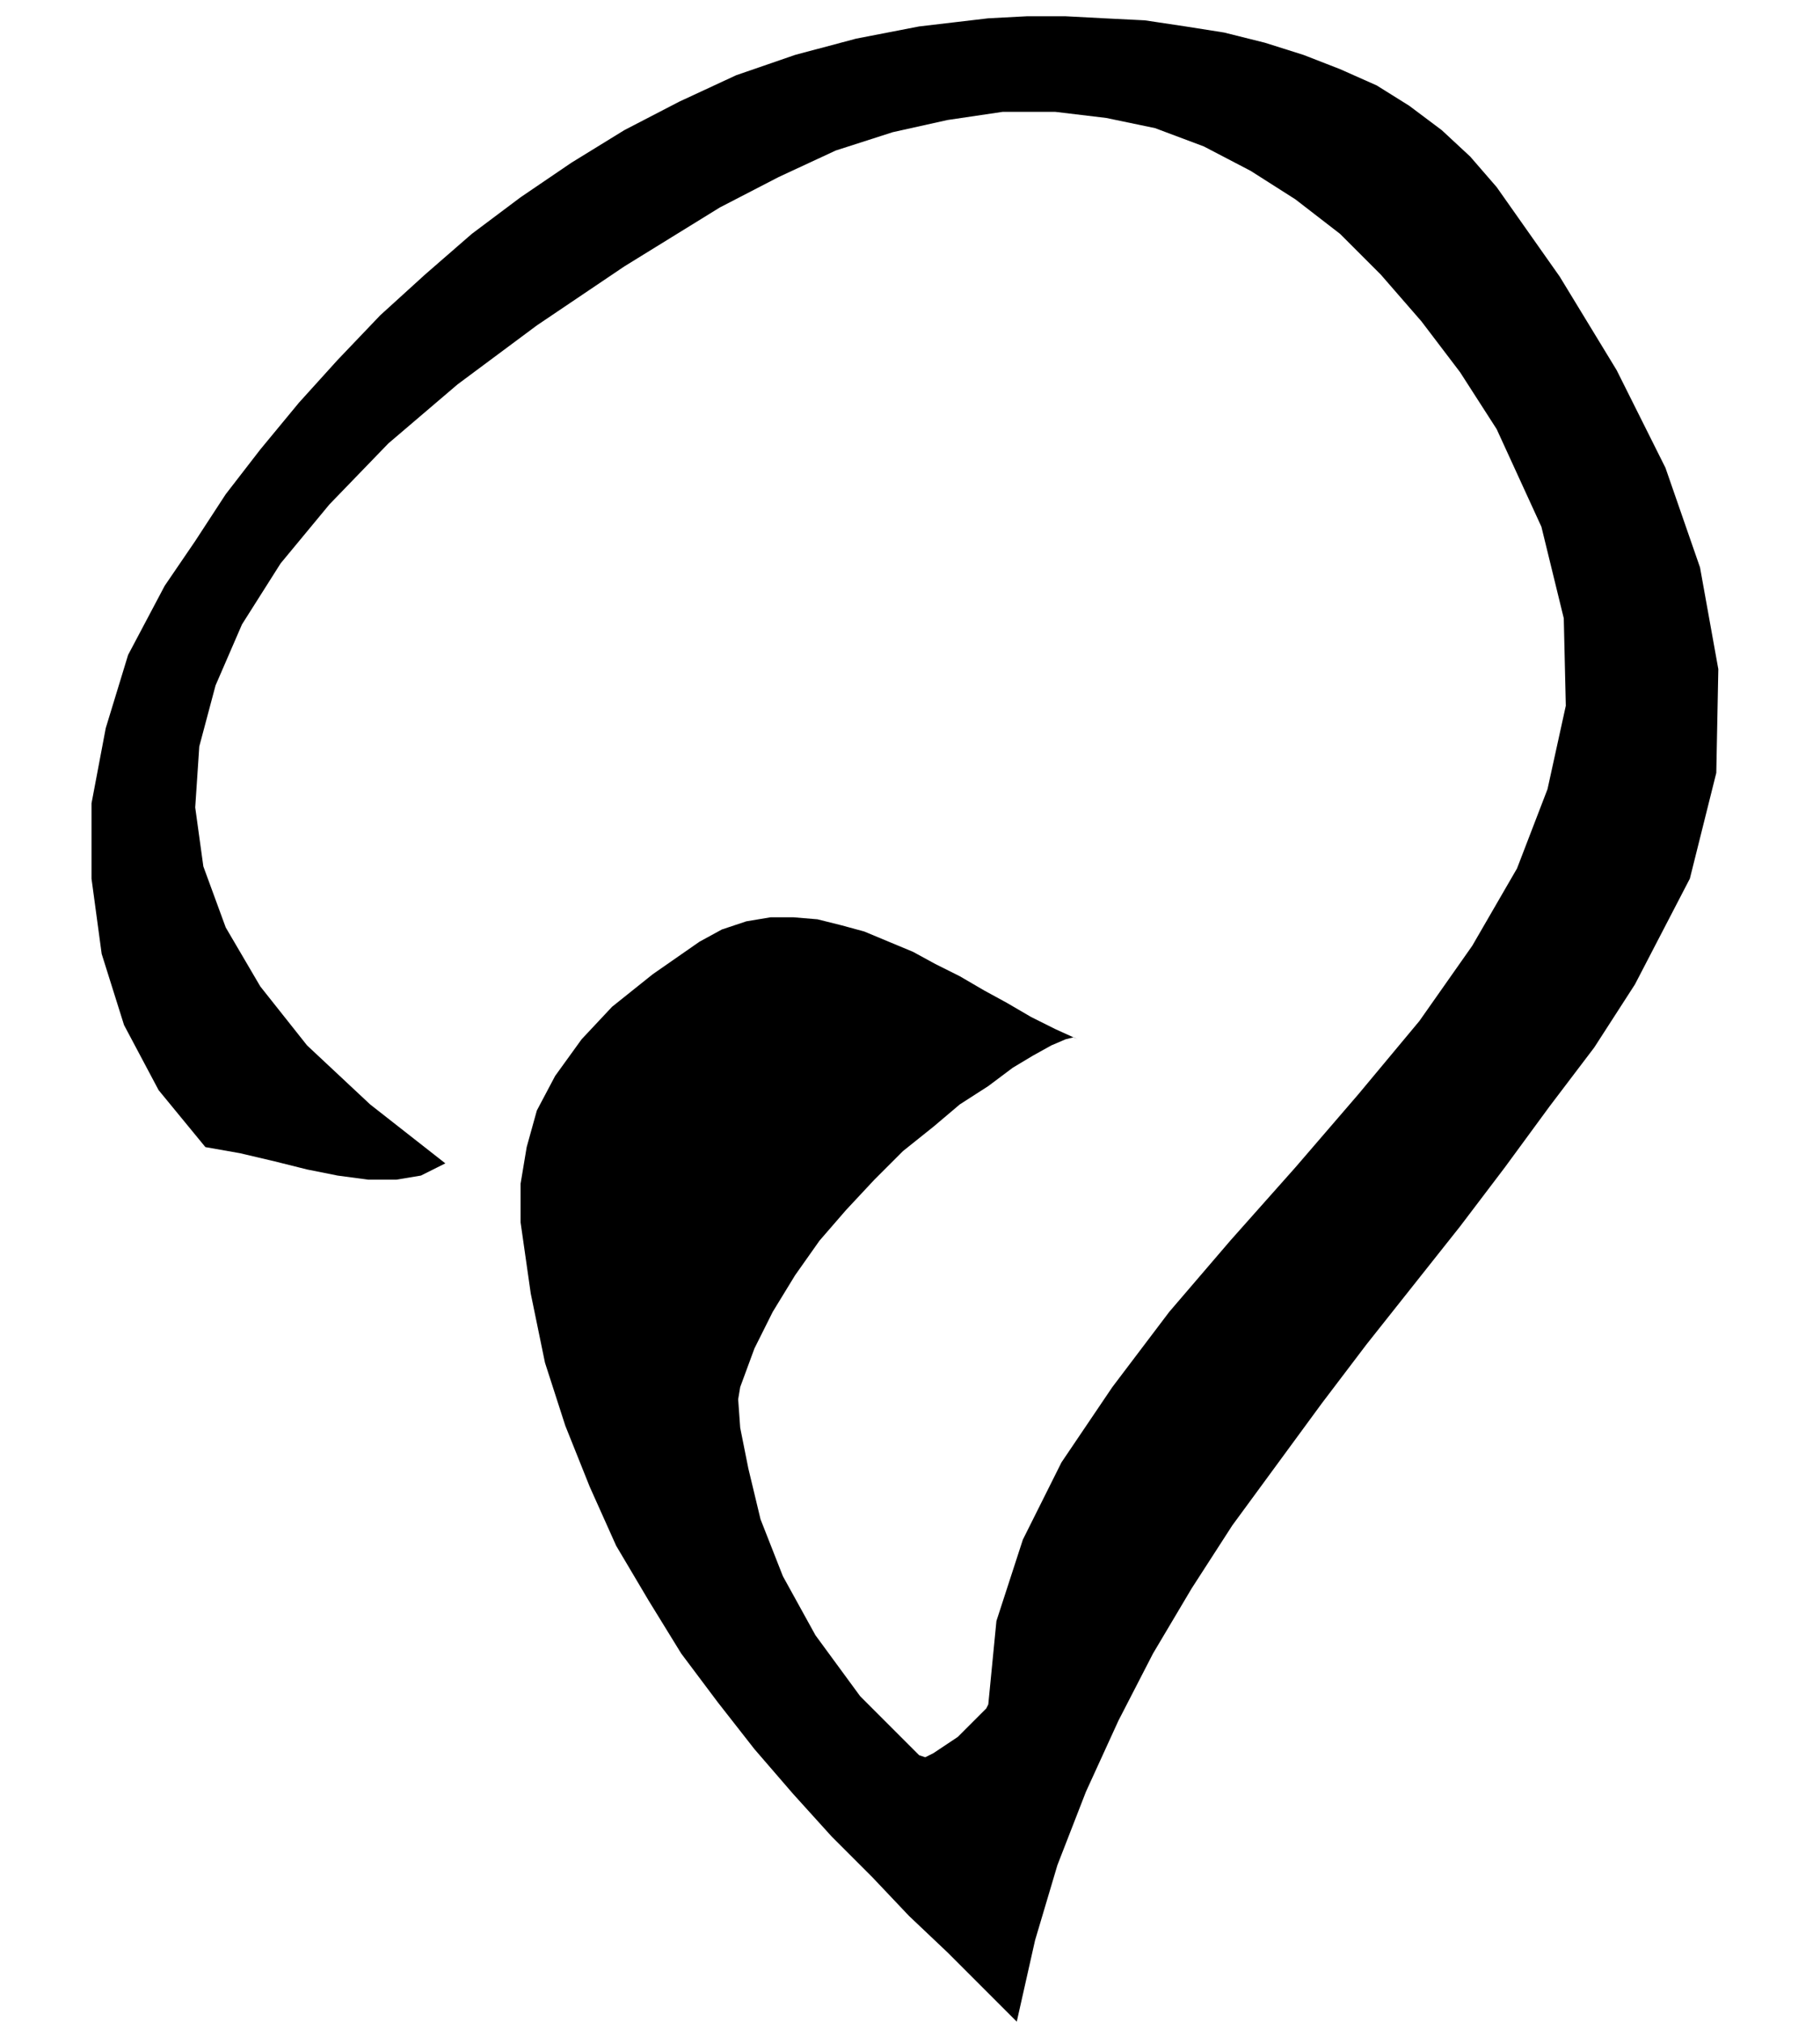 <?xml version="1.0" encoding="UTF-8" standalone="no"?>
<!DOCTYPE svg PUBLIC "-//W3C//DTD SVG 1.0//EN" "http://www.w3.org/TR/2001/REC-SVG-20010904/DTD/svg10.dtd">
<svg xmlns="http://www.w3.org/2000/svg" xmlns:xlink="http://www.w3.org/1999/xlink" fill-rule="evenodd" height="0.994in" preserveAspectRatio="none" stroke-linecap="round" viewBox="0 0 895 994" width="0.895in">
<style type="text/css">
.brush0 { fill: rgb(255,255,255); }
.pen0 { stroke: rgb(0,0,0); stroke-width: 1; stroke-linejoin: round; }
.brush1 { fill: none; }
.pen1 { stroke: none; }
.brush2 { fill: rgb(0,0,0); }
</style>
<g>
<polygon class="pen1 brush2" points="500,994 483,977 466,960 447,942 429,923 409,903 390,882 371,860 353,837 335,813 319,787 303,760 290,731 278,701 268,670 261,636 256,601 256,582 259,564 264,546 273,529 286,511 301,495 321,479 344,463 355,457 367,453 379,451 390,451 402,452 414,455 425,458 437,463 449,468 460,474 472,480 484,487 495,493 507,500 519,506 530,511 528,510 524,511 517,514 508,519 498,525 486,534 472,543 459,554 444,566 430,580 416,595 403,610 391,627 380,645 371,663 364,682 363,688 364,702 368,722 374,747 385,775 401,804 423,834 452,863 455,864 459,862 465,858 471,854 476,849 481,844 485,840 486,838 490,797 503,757 522,719 547,682 575,645 605,610 637,574 668,538 698,502 724,465 746,427 761,388 770,347 769,304 758,259 736,211 718,183 699,158 679,135 659,115 637,98 615,84 592,72 568,63 544,58 519,55 493,55 466,59 439,65 411,74 383,87 354,102 307,131 264,160 225,189 191,218 162,248 138,277 119,307 106,337 98,367 96,397 100,426 111,456 128,485 151,514 182,543 219,572 207,578 195,580 181,580 166,578 151,575 135,571 118,567 101,564 78,536 61,504 50,469 45,432 45,395 52,358 63,322 81,288 96,266 111,243 128,221 147,198 166,177 187,155 209,135 232,115 256,97 281,80 307,64 334,50 362,37 391,27 421,19 452,13 469,11 486,9 505,8 524,8 543,9 563,10 583,13 602,16 622,21 641,27 659,34 677,42 693,52 709,64 723,77 736,92 767,136 795,182 819,230 836,279 845,329 844,380 831,432 804,484 784,515 762,544 740,574 718,603 695,632 672,661 650,690 628,720 606,750 586,781 567,813 550,846 534,881 520,917 509,954 500,994"/>
</g>
</svg>
